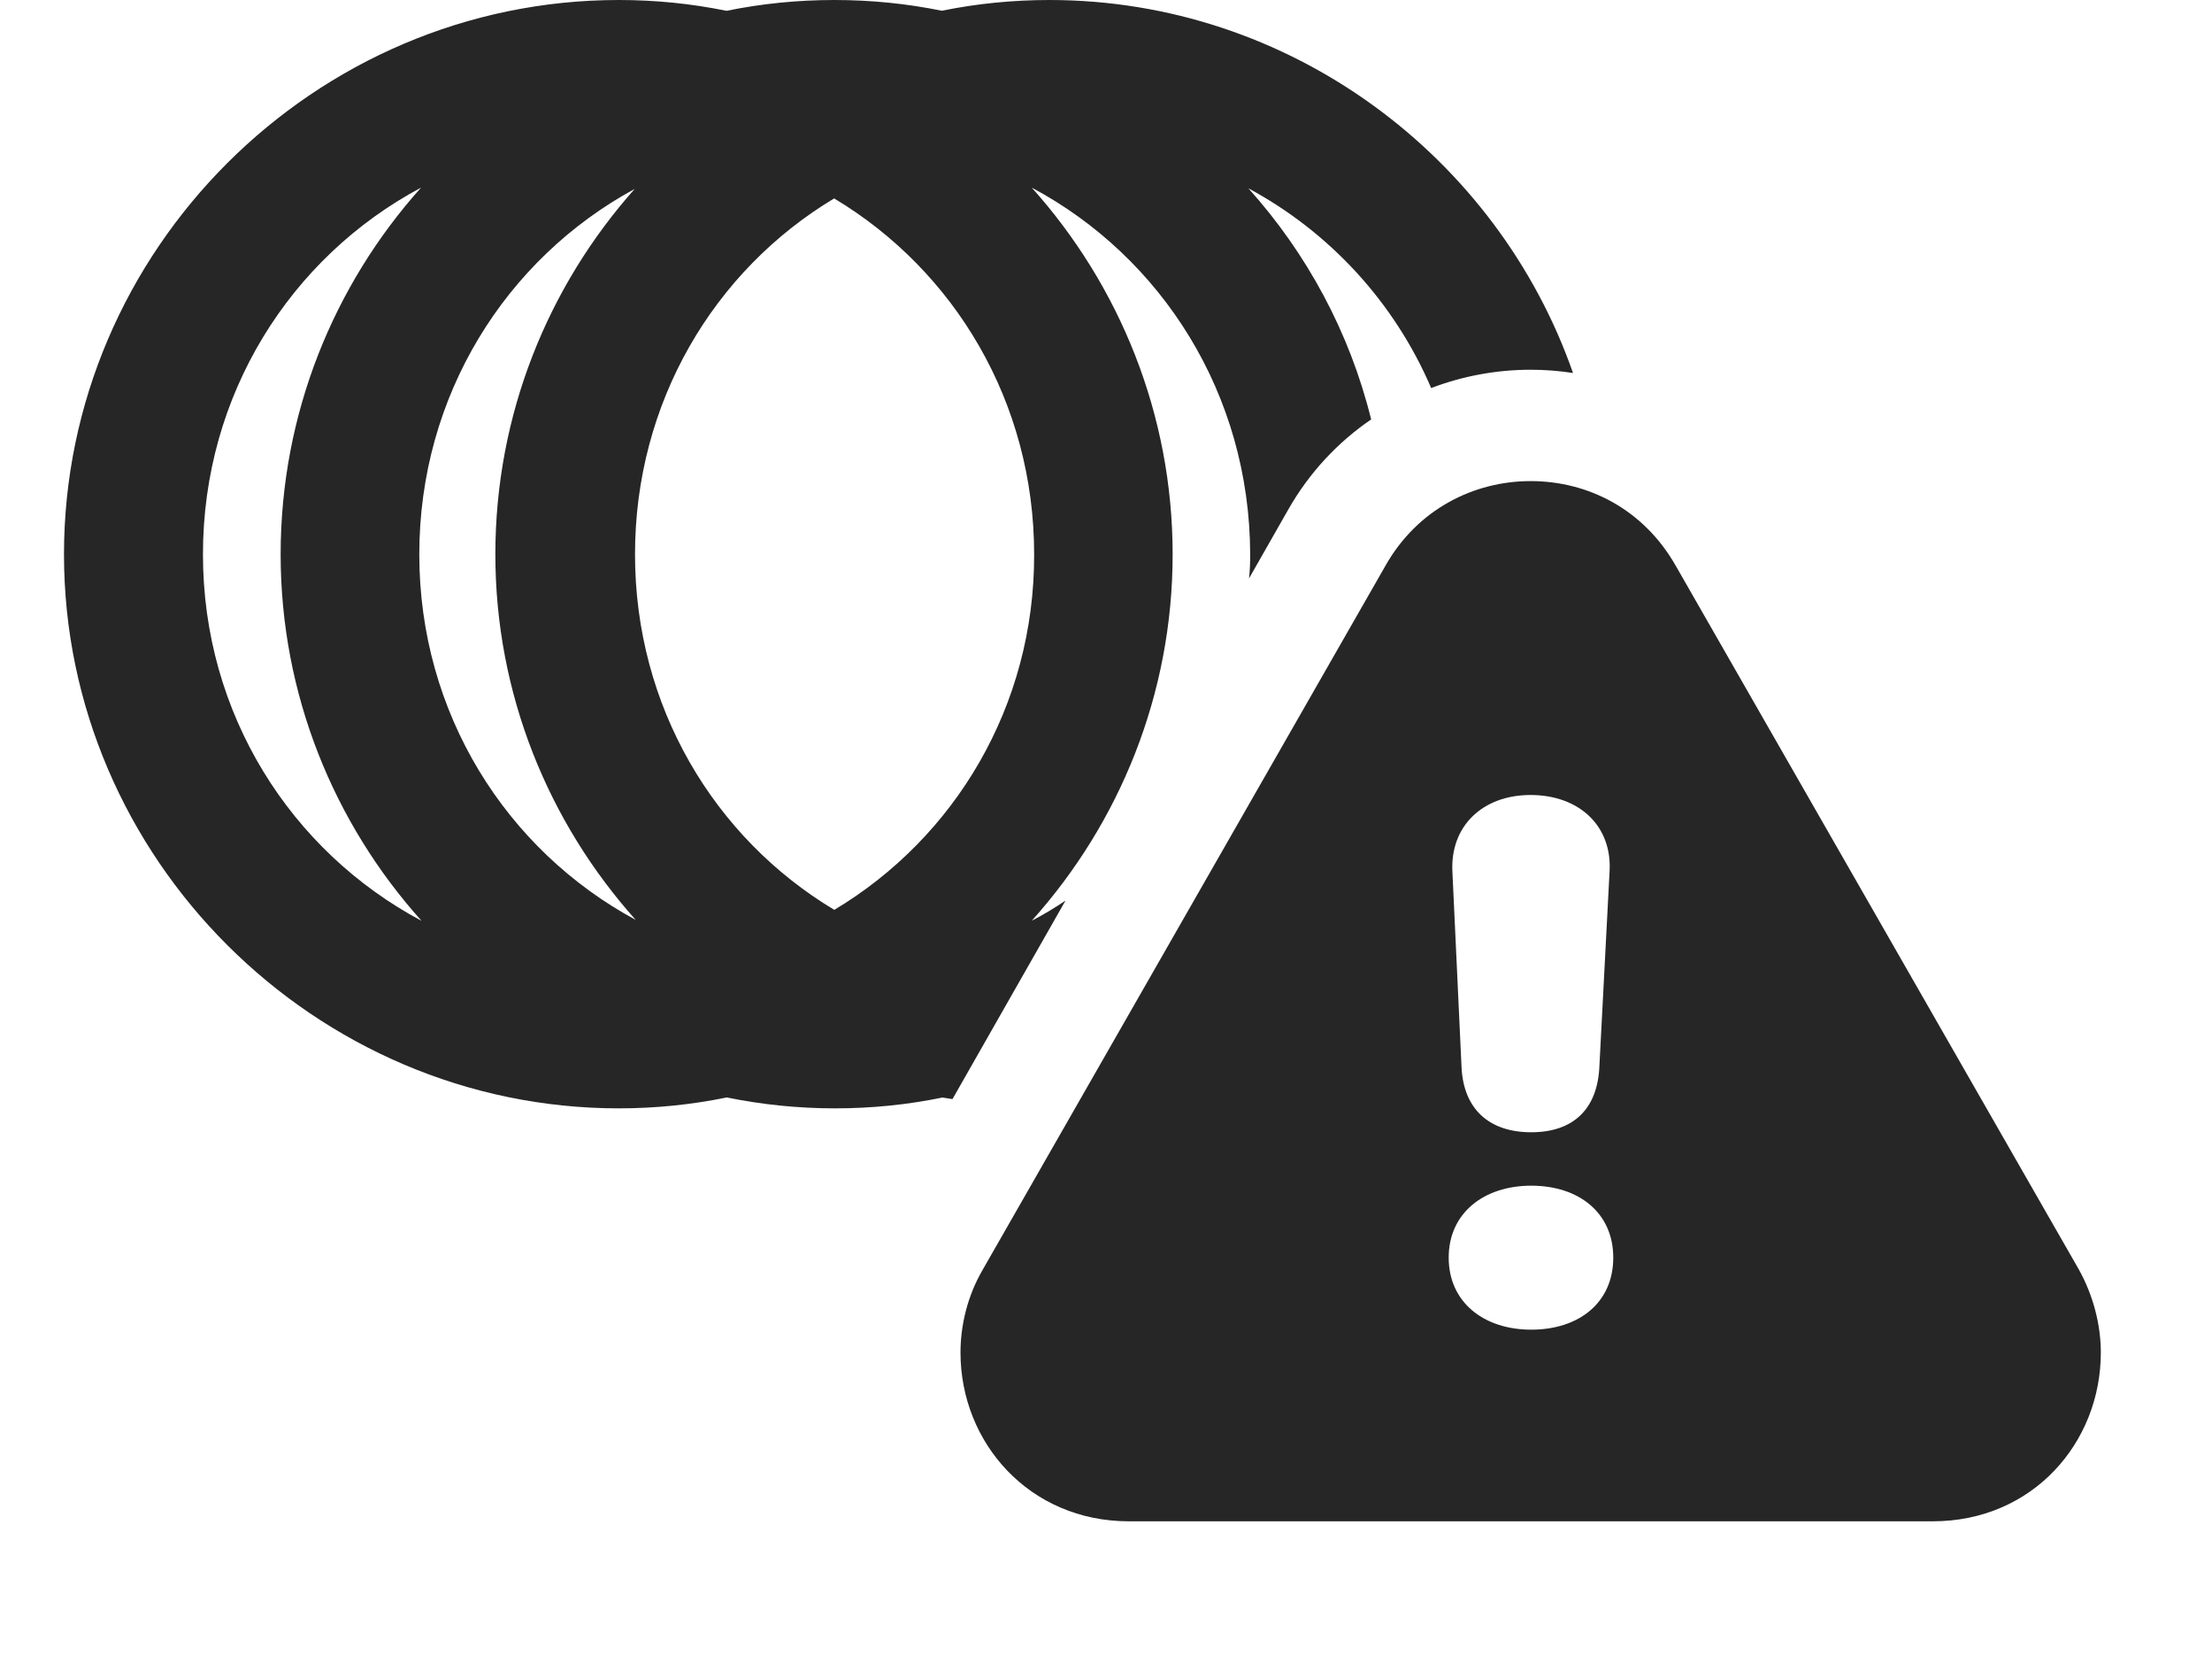 <?xml version="1.0" encoding="UTF-8"?>
<!--Generator: Apple Native CoreSVG 326-->
<!DOCTYPE svg PUBLIC "-//W3C//DTD SVG 1.1//EN" "http://www.w3.org/Graphics/SVG/1.1/DTD/svg11.dtd">
<svg version="1.1" xmlns="http://www.w3.org/2000/svg" xmlns:xlink="http://www.w3.org/1999/xlink"
       viewBox="0 0 28.414 21.453">
       <g>
              <rect height="21.453" opacity="0" width="28.414" x="0" y="0" />
              <path d="M20.206 4.79C20.027 4.762 19.845 4.748 19.662 4.748C19.225 4.748 18.791 4.828 18.384 4.983C17.912 3.883 17.081 2.981 16.036 2.418C16.786 3.253 17.337 4.267 17.613 5.386C17.187 5.677 16.82 6.066 16.549 6.542L16.044 7.428C16.056 7.327 16.059 7.223 16.059 7.119C16.054 5.065 14.927 3.303 13.253 2.409C14.378 3.664 15.063 5.318 15.063 7.119C15.063 8.918 14.378 10.571 13.253 11.824C13.403 11.746 13.548 11.659 13.687 11.565L12.235 14.114L12.106 14.094C11.659 14.186 11.198 14.233 10.726 14.233C10.251 14.233 9.786 14.185 9.336 14.093C8.887 14.185 8.423 14.233 7.949 14.233C4.044 14.233 0.822 11.018 0.822 7.119C0.822 3.215 4.037 0 7.949 0C8.422 0 8.884 0.047 9.332 0.139C9.78 0.047 10.245 0 10.719 0C11.19 0 11.652 0.047 12.098 0.138C12.545 0.047 13.007 0 13.479 0C16.573 0 19.236 2.013 20.206 4.79ZM2.607 7.119C2.607 9.17 3.737 10.931 5.415 11.825C4.289 10.571 3.605 8.918 3.605 7.119C3.605 5.316 4.286 3.662 5.409 2.409C3.733 3.303 2.607 5.065 2.607 7.119ZM5.386 7.119C5.386 9.16 6.502 10.915 8.166 11.813C7.045 10.561 6.363 8.912 6.363 7.119C6.363 5.324 7.039 3.678 8.153 2.426C6.497 3.325 5.386 5.078 5.386 7.119ZM8.157 7.119C8.157 9.07 9.173 10.76 10.717 11.684C12.265 10.758 13.289 9.066 13.284 7.119C13.284 5.163 12.26 3.473 10.715 2.548C9.173 3.473 8.157 5.163 8.157 7.119Z"
                     fill="currentColor" fill-opacity="0.85" />
              <path d="M21.526 7.266L26.7 16.296C26.891 16.636 26.986 17.018 26.986 17.368C26.986 18.528 26.109 19.536 24.827 19.536L14.502 19.536C13.223 19.536 12.338 18.528 12.338 17.368C12.338 17.018 12.428 16.639 12.624 16.304L17.796 7.266C18.205 6.541 18.93 6.178 19.662 6.178C20.392 6.178 21.109 6.533 21.526 7.266ZM18.609 16.15C18.609 16.725 19.062 17.075 19.669 17.075C20.284 17.075 20.723 16.727 20.723 16.15C20.723 15.578 20.286 15.226 19.669 15.226C19.06 15.226 18.609 15.578 18.609 16.15ZM18.657 11.2L18.774 13.704C18.799 14.242 19.128 14.54 19.669 14.54C20.21 14.54 20.523 14.242 20.545 13.689L20.675 11.202C20.715 10.612 20.29 10.209 19.66 10.209C19.045 10.209 18.624 10.609 18.657 11.2Z"
                     fill="currentColor" fill-opacity="0.85" />
       </g>
</svg>